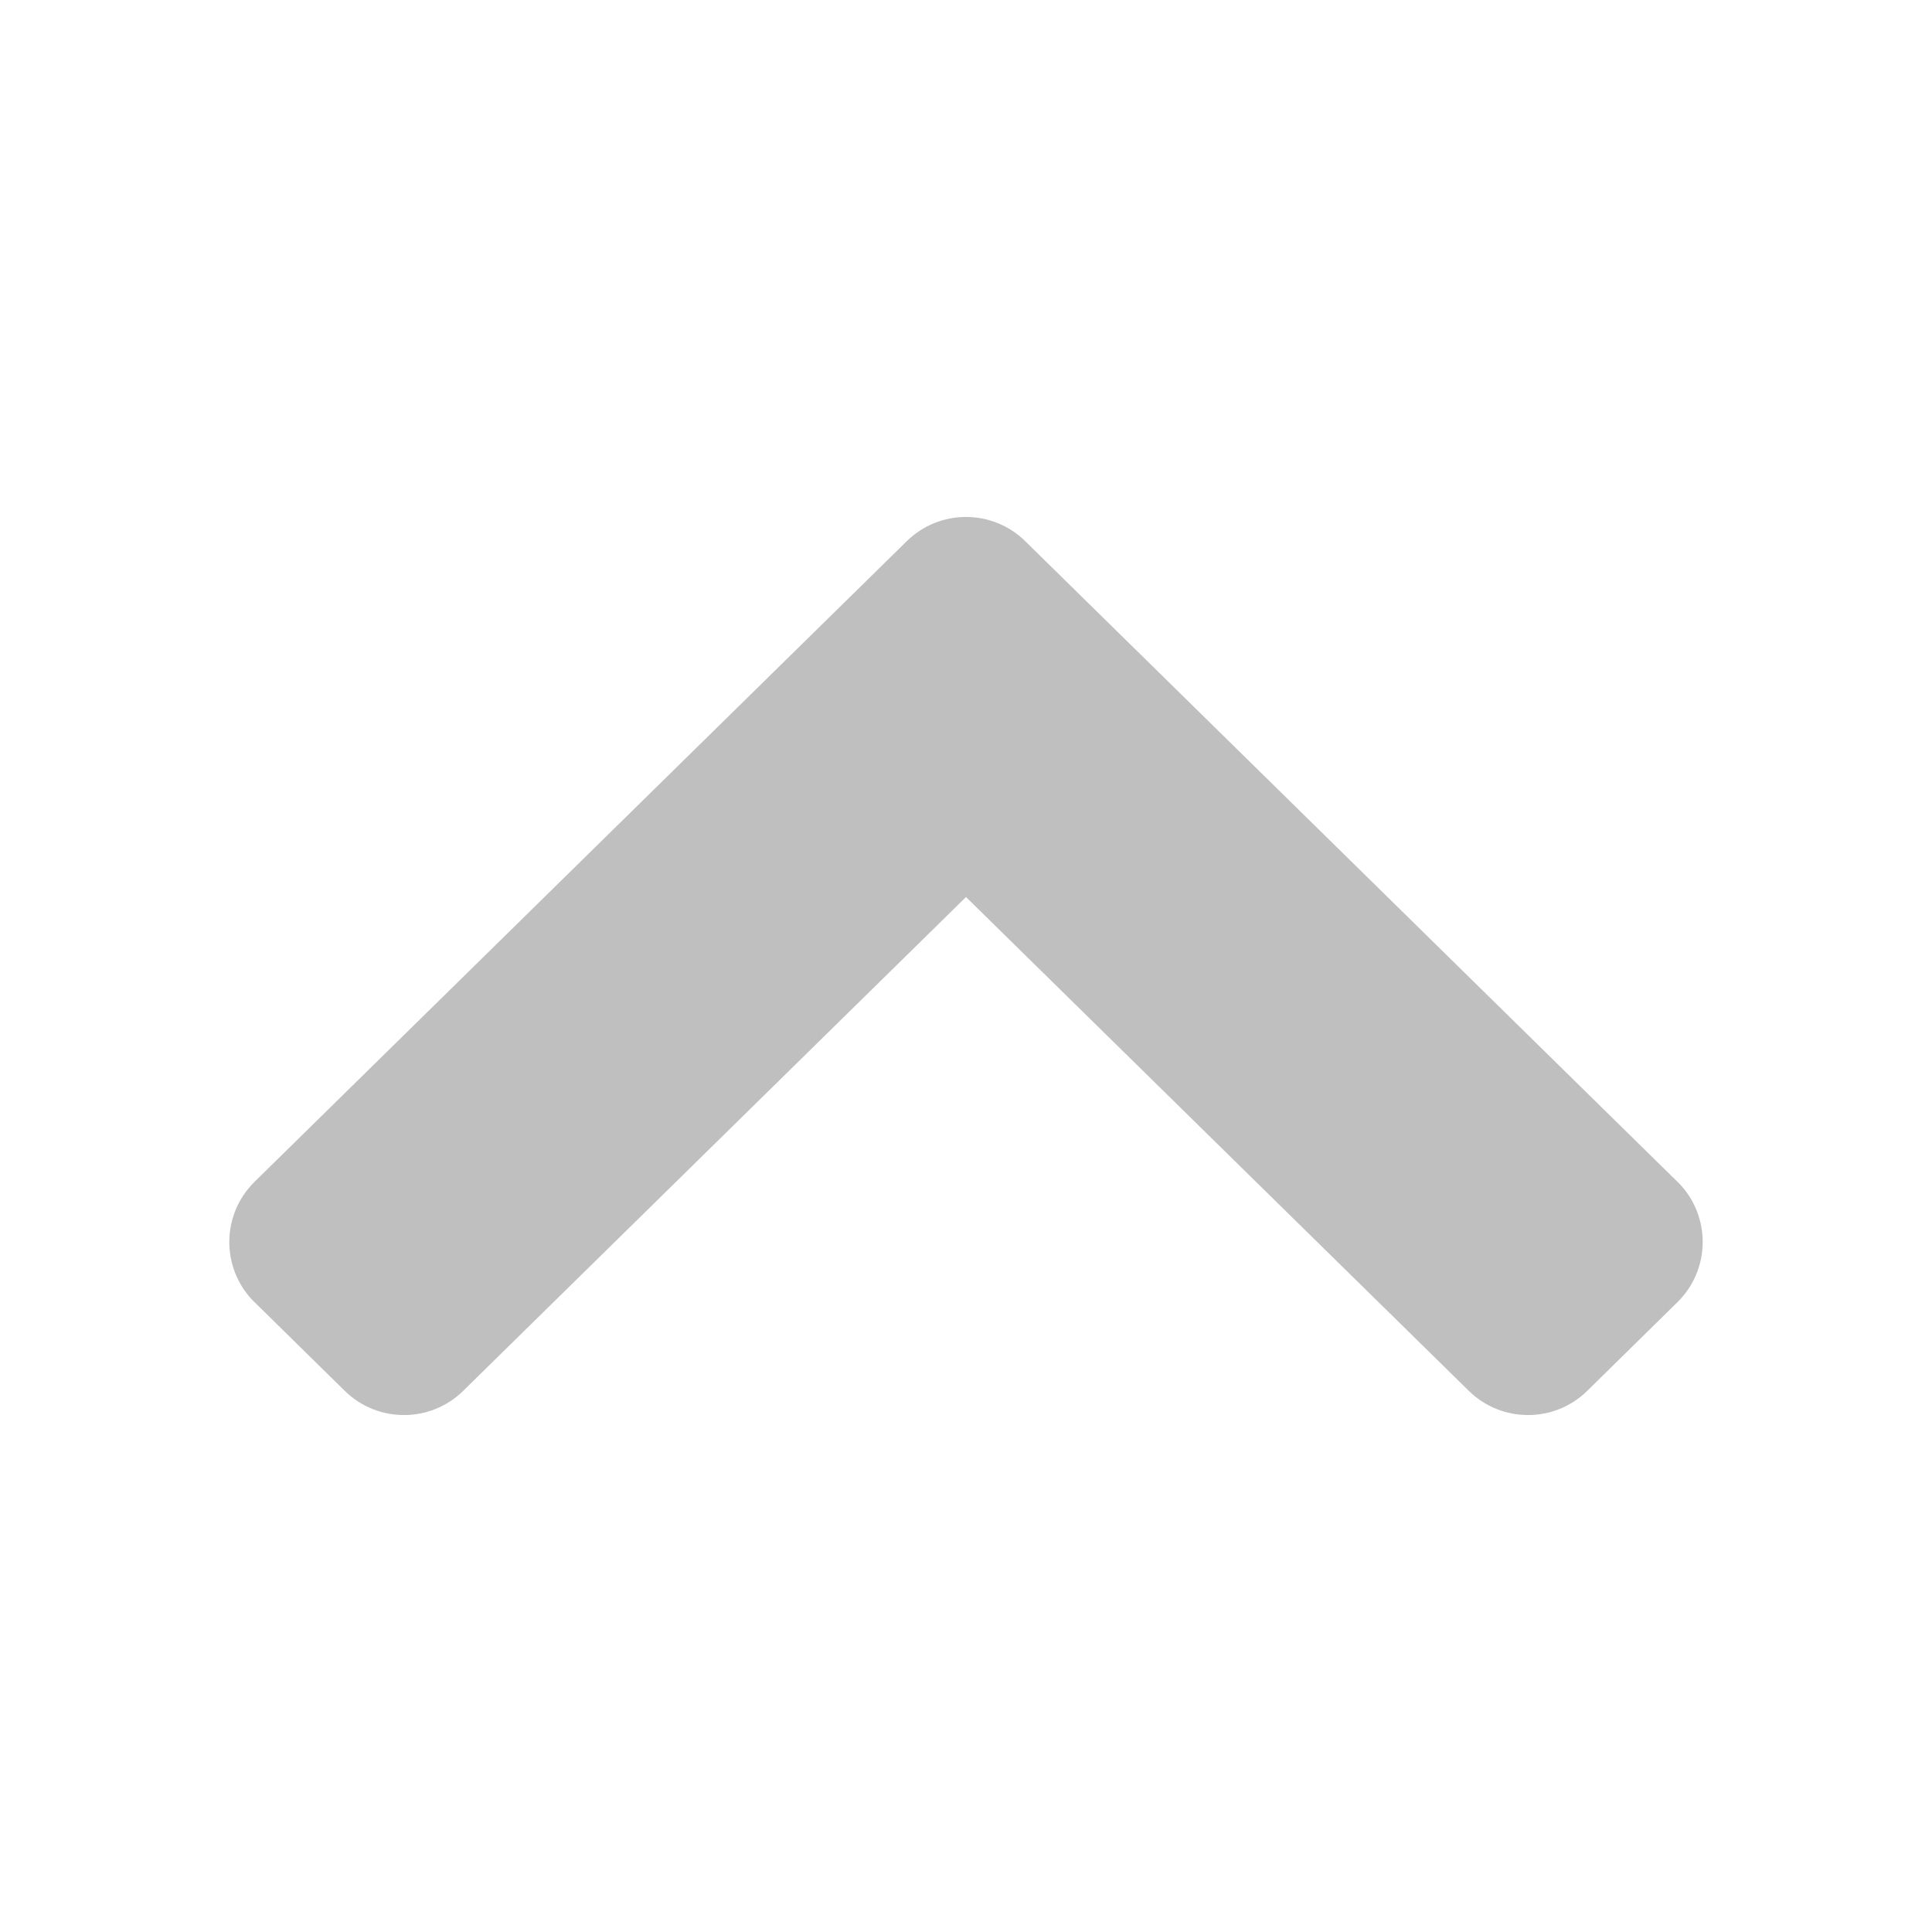 <?xml version="1.0" encoding="UTF-8"?>
<svg width="20px" height="20px" viewBox="0 0 20 20" version="1.1" xmlns="http://www.w3.org/2000/svg" xmlns:xlink="http://www.w3.org/1999/xlink">
    <title>切片</title>
    <g id="页面-1" stroke="none" stroke-width="1" fill="none" fill-rule="evenodd">
        <g id="公共组件" transform="translate(-272, -202)" fill="#BFBFBF">
            <g id="icon/common/arrow_up" transform="translate(272, 202)">
                <path d="M7.767,2.636 L14.398,9.387 C14.732,9.727 14.732,10.273 14.398,10.613 L7.767,17.364 C7.429,17.709 6.875,17.714 6.53,17.376 C6.526,17.372 6.522,17.368 6.519,17.364 L5.602,16.431 C5.268,16.091 5.268,15.545 5.602,15.205 L10.714,10 L10.714,10 L5.602,4.795 C5.268,4.455 5.268,3.909 5.602,3.569 L6.519,2.636 C6.857,2.291 7.411,2.286 7.756,2.624 C7.76,2.628 7.763,2.632 7.767,2.636 Z" id="icon_arrow_right" transform="translate(10, 10) scale(1, -1) rotate(-270) translate(-10, -10) "></path>
            </g>
        </g>
    </g>
</svg>